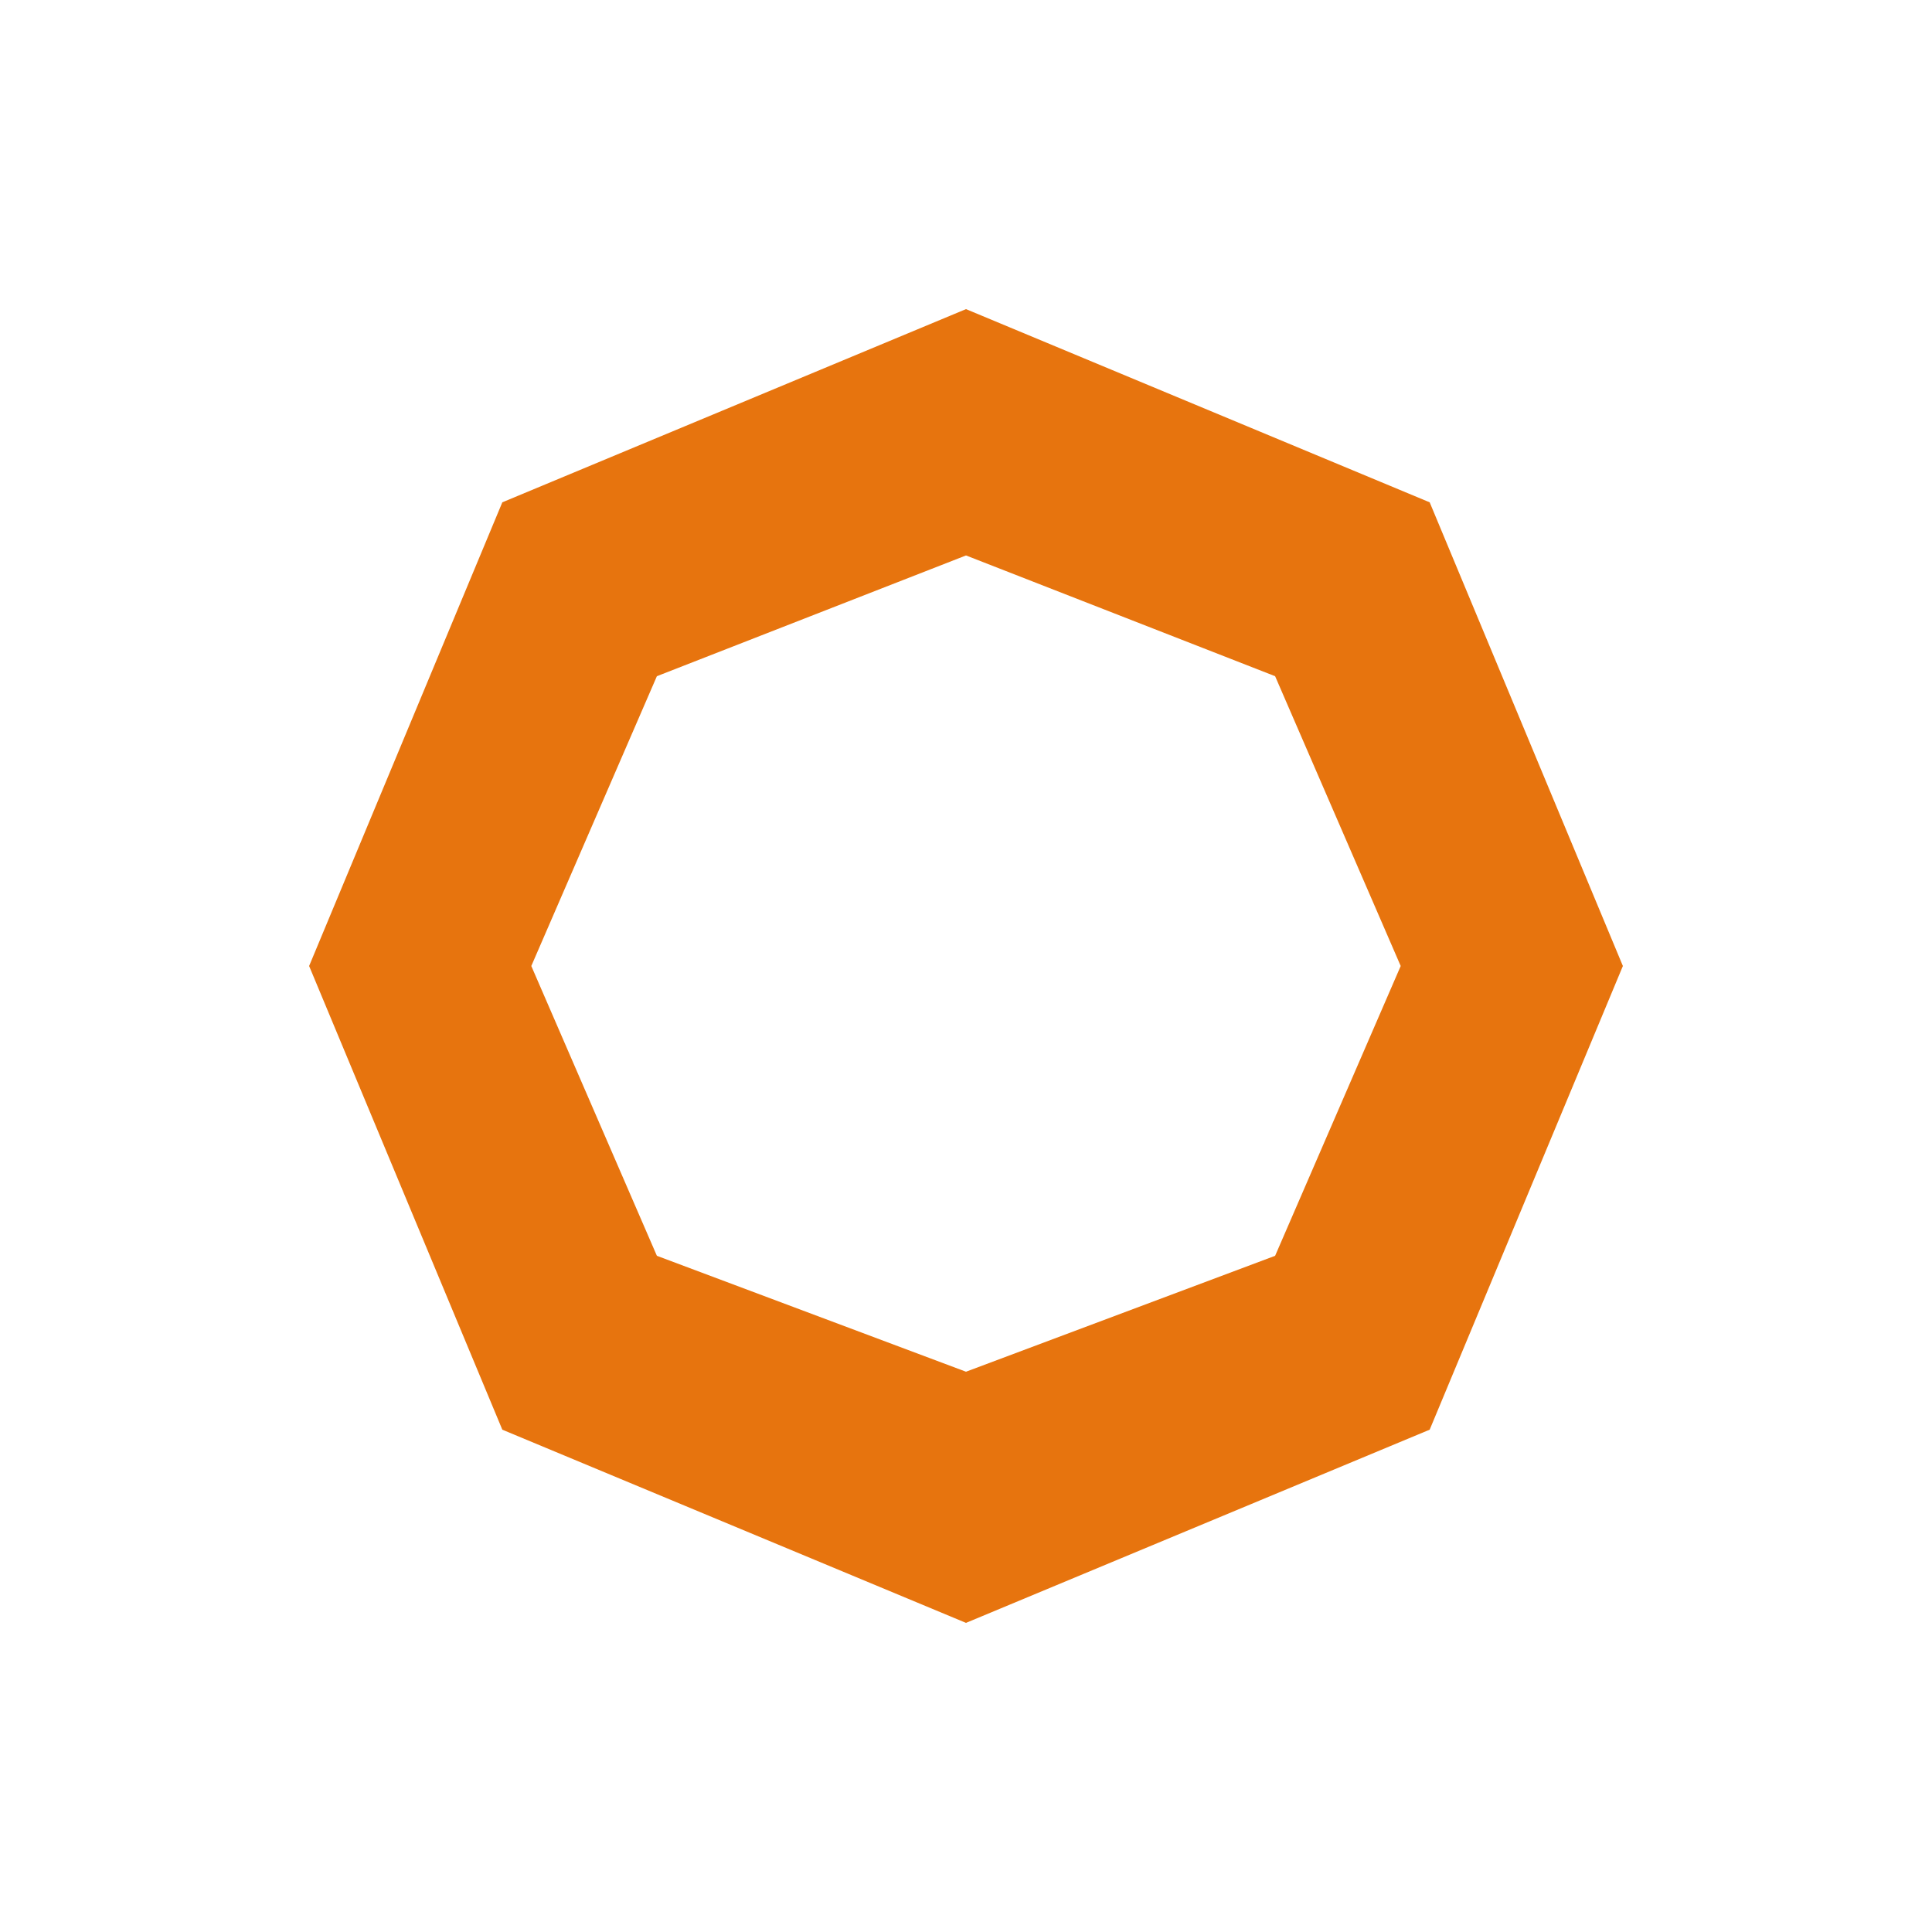 <?xml version="1.0" encoding="utf-8"?>
<!-- Generator: Adobe Illustrator 21.0.0, SVG Export Plug-In . SVG Version: 6.00 Build 0)  -->
<!DOCTYPE svg PUBLIC "-//W3C//DTD SVG 1.1//EN" "http://www.w3.org/Graphics/SVG/1.1/DTD/svg11.dtd">
<svg version="1.1" id="レイヤー_1" xmlns="http://www.w3.org/2000/svg" xmlns:xlink="http://www.w3.org/1999/xlink" x="0px"
	 y="0px" viewBox="0 0 40 40" style="enable-background:new 0 0 40 40;" xml:space="preserve">
<style type="text/css">
	.st0{fill:#E7740E;}
</style>
<path class="st0" d="M29.6,10.4l-9.6-4l-9.6,4l-4,9.6l4,9.6l9.6,4l9.6-4l4-9.6L29.6,10.4z M26.4,26L20,28.4L13.6,26L11,20l2.6-6
	l6.4-2.5l6.4,2.5l2.6,6L26.4,26z"/>
</svg>
